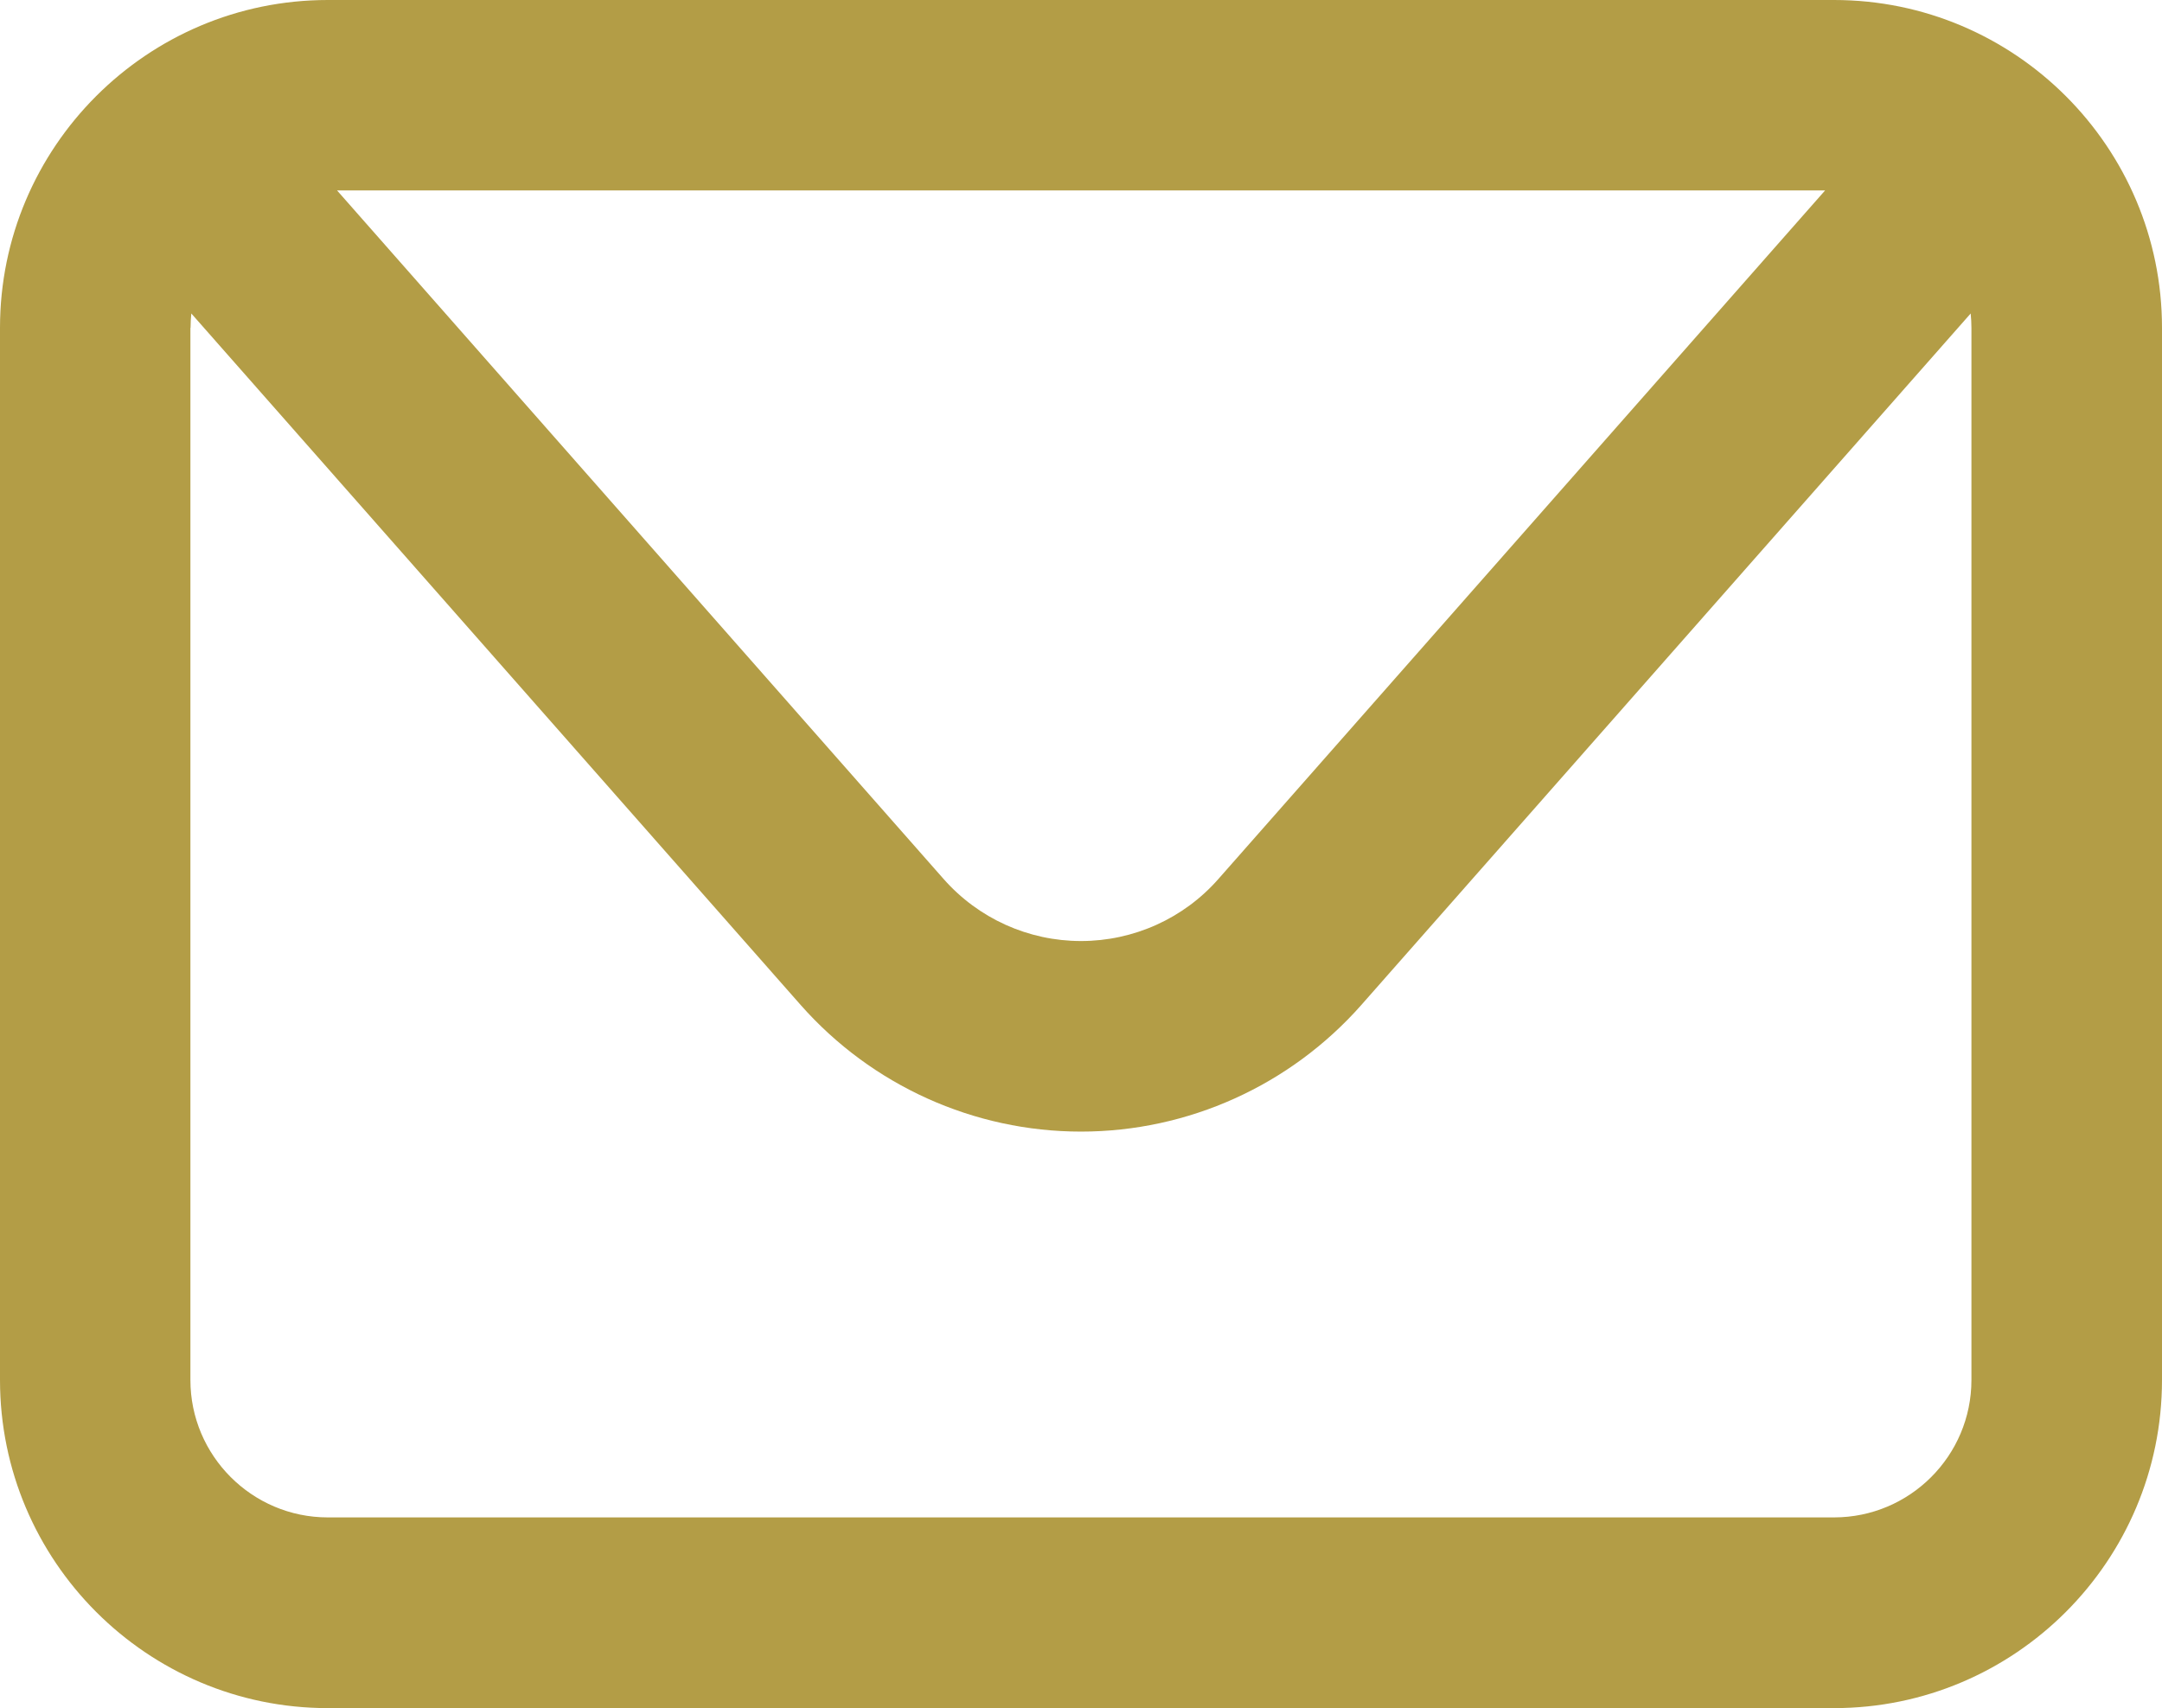 <?xml version="1.0" encoding="UTF-8"?>
<svg id="Capa_2" data-name="Capa 2" xmlns="http://www.w3.org/2000/svg" viewBox="0 0 143.18 113.12">
  <defs>
    <style>
      .cls-1 {
        fill: #b39d46;
      }
    </style>
  </defs>
  <g id="_íconos" data-name="íconos">
    <path class="cls-1" d="M121.46,0H21.71C9.74,0,0,9.74,0,21.71v69.68c0,11.98,9.74,21.73,21.71,21.73h99.75c11.98,0,21.72-9.74,21.72-21.73V21.71c0-11.97-9.74-21.71-21.72-21.71ZM12.62,21.71c0-.32.02-.64.05-.95l40.36,45.8c4.71,5.33,11.47,8.38,18.56,8.38s13.85-3.05,18.56-8.38l40.36-45.8c.03.32.05.63.05.95v69.68c0,5.02-4.08,9.1-9.1,9.1H21.71c-5.02,0-9.1-4.09-9.1-9.1V21.71ZM80.69,58.21c-2.3,2.62-5.62,4.11-9.1,4.11s-6.79-1.49-9.1-4.11L22.32,12.61h98.55l-40.18,45.6Z"/>
  </g>
</svg>